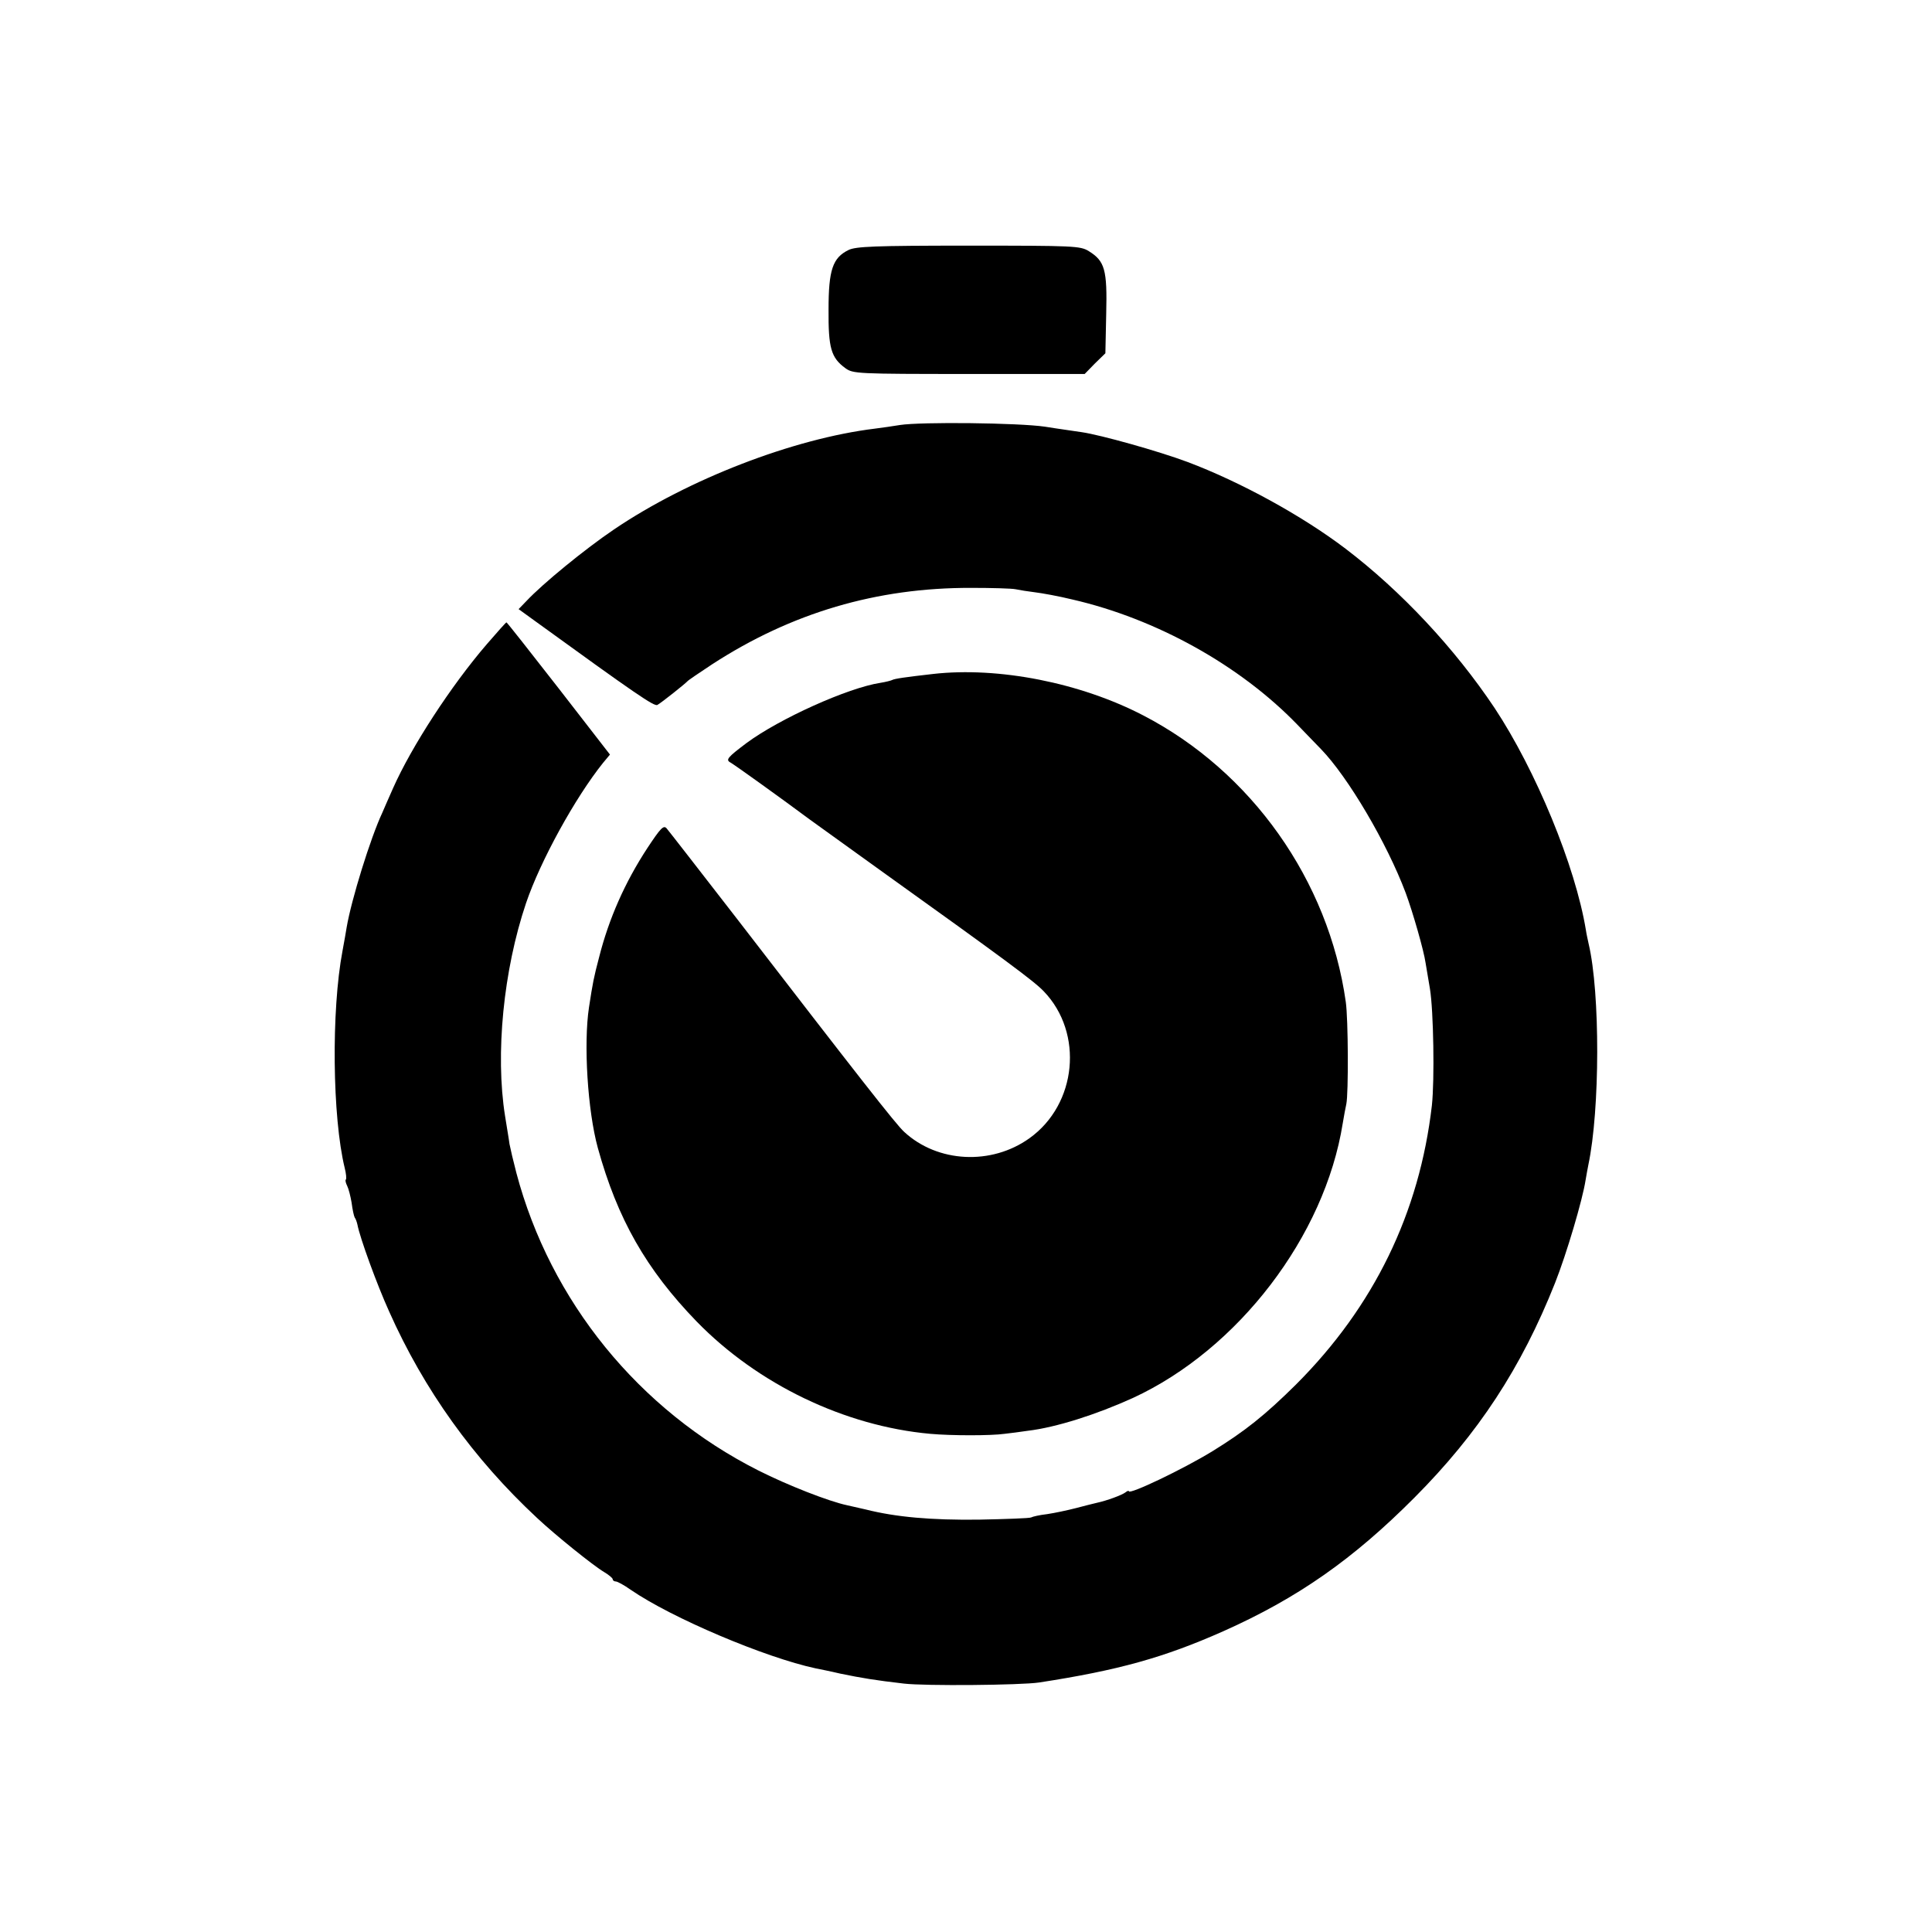 <?xml version="1.0" standalone="no"?>
<!DOCTYPE svg PUBLIC "-//W3C//DTD SVG 20010904//EN"
 "http://www.w3.org/TR/2001/REC-SVG-20010904/DTD/svg10.dtd">
<svg version="1.0" xmlns="http://www.w3.org/2000/svg"
 width="700pt" height="700pt" viewBox="0 0 700 700"
 preserveAspectRatio="xMidYMid meet">
<g transform="translate(0,700) scale(0.1,-0.1)"
fill="#000000" stroke="none">
<path d="M3074 6094 c-57 -28 -72 -72 -72 -215 -1 -140 9 -175 61 -213 28 -20
39 -21 448 -21 l419 0 37 38 38 37 3 143 c4 160 -5 191 -63 227 -31 19 -51 20
-436 20 -342 0 -409 -3 -435 -16z"/>
<path d="M3260 5460 c-25 -4 -65 -10 -90 -13 -295 -36 -676 -183 -945 -365
-105 -71 -258 -196 -318 -260 l-28 -29 58 -42 c367 -266 434 -312 445 -305 16
9 101 77 108 85 3 4 43 31 90 62 288 187 597 278 939 277 75 0 147 -2 161 -5
14 -3 45 -8 70 -11 25 -3 86 -14 135 -26 305 -70 608 -239 815 -453 36 -37 74
-77 86 -89 98 -101 239 -340 307 -521 26 -70 66 -210 72 -253 2 -12 9 -55 16
-95 13 -80 17 -329 7 -422 -45 -390 -210 -729 -492 -1011 -112 -111 -186 -170
-303 -242 -106 -65 -303 -159 -303 -145 0 3 -6 1 -12 -4 -13 -10 -67 -30 -104
-38 -10 -2 -44 -11 -75 -19 -31 -8 -78 -18 -105 -22 -27 -3 -53 -9 -58 -12 -5
-3 -91 -6 -190 -8 -172 -2 -299 9 -410 37 -23 5 -52 12 -66 15 -67 14 -217 73
-322 126 -434 219 -754 614 -877 1078 -11 42 -22 89 -25 105 -2 17 -10 62 -16
101 -36 225 -6 529 76 772 52 153 178 382 279 508 l25 30 -186 240 c-102 131
-187 239 -189 239 -2 0 -34 -36 -72 -80 -129 -150 -272 -370 -339 -521 -14
-32 -32 -72 -39 -89 -43 -92 -112 -315 -129 -415 -2 -14 -9 -52 -15 -85 -41
-216 -37 -603 8 -787 5 -20 7 -39 4 -42 -3 -2 0 -13 5 -23 5 -10 12 -37 16
-61 3 -24 8 -47 11 -53 4 -5 8 -17 10 -26 9 -48 71 -218 115 -315 126 -283
305 -533 536 -748 66 -62 204 -173 243 -196 17 -10 31 -22 31 -26 0 -4 5 -8
11 -8 6 0 30 -13 54 -30 148 -102 488 -246 671 -285 10 -2 51 -10 89 -19 78
-16 126 -24 230 -36 75 -9 424 -6 490 4 286 44 452 90 668 186 269 120 470
261 692 484 231 232 387 470 509 777 42 106 100 302 111 374 3 17 7 41 10 55
42 199 43 622 1 800 -3 14 -8 36 -10 50 -38 232 -182 580 -331 805 -145 217
-339 424 -540 577 -158 120 -381 242 -572 314 -107 40 -315 98 -383 108 -25 4
-85 12 -134 20 -95 14 -448 18 -526 6z"/>
<path d="M3380 4558 c-97 -11 -140 -17 -148 -22 -4 -2 -23 -7 -42 -10 -118
-18 -366 -130 -485 -218 -69 -52 -77 -61 -58 -71 17 -10 168 -118 288 -207 28
-20 140 -101 250 -180 455 -326 562 -405 597 -442 145 -151 120 -409 -52 -532
-138 -99 -333 -89 -454 23 -29 26 -168 204 -605 771 -134 173 -249 321 -256
329 -11 12 -22 0 -69 -71 -82 -125 -140 -257 -175 -395 -20 -76 -23 -92 -37
-183 -20 -132 -5 -374 32 -509 71 -257 175 -440 358 -629 222 -228 537 -379
846 -407 77 -7 221 -7 270 0 19 2 57 7 84 11 102 12 249 59 381 119 381 176
695 586 760 995 4 25 10 56 13 70 8 38 7 308 -2 370 -62 440 -342 835 -734
1038 -227 118 -524 177 -762 150z"/>
</g>
</svg>
